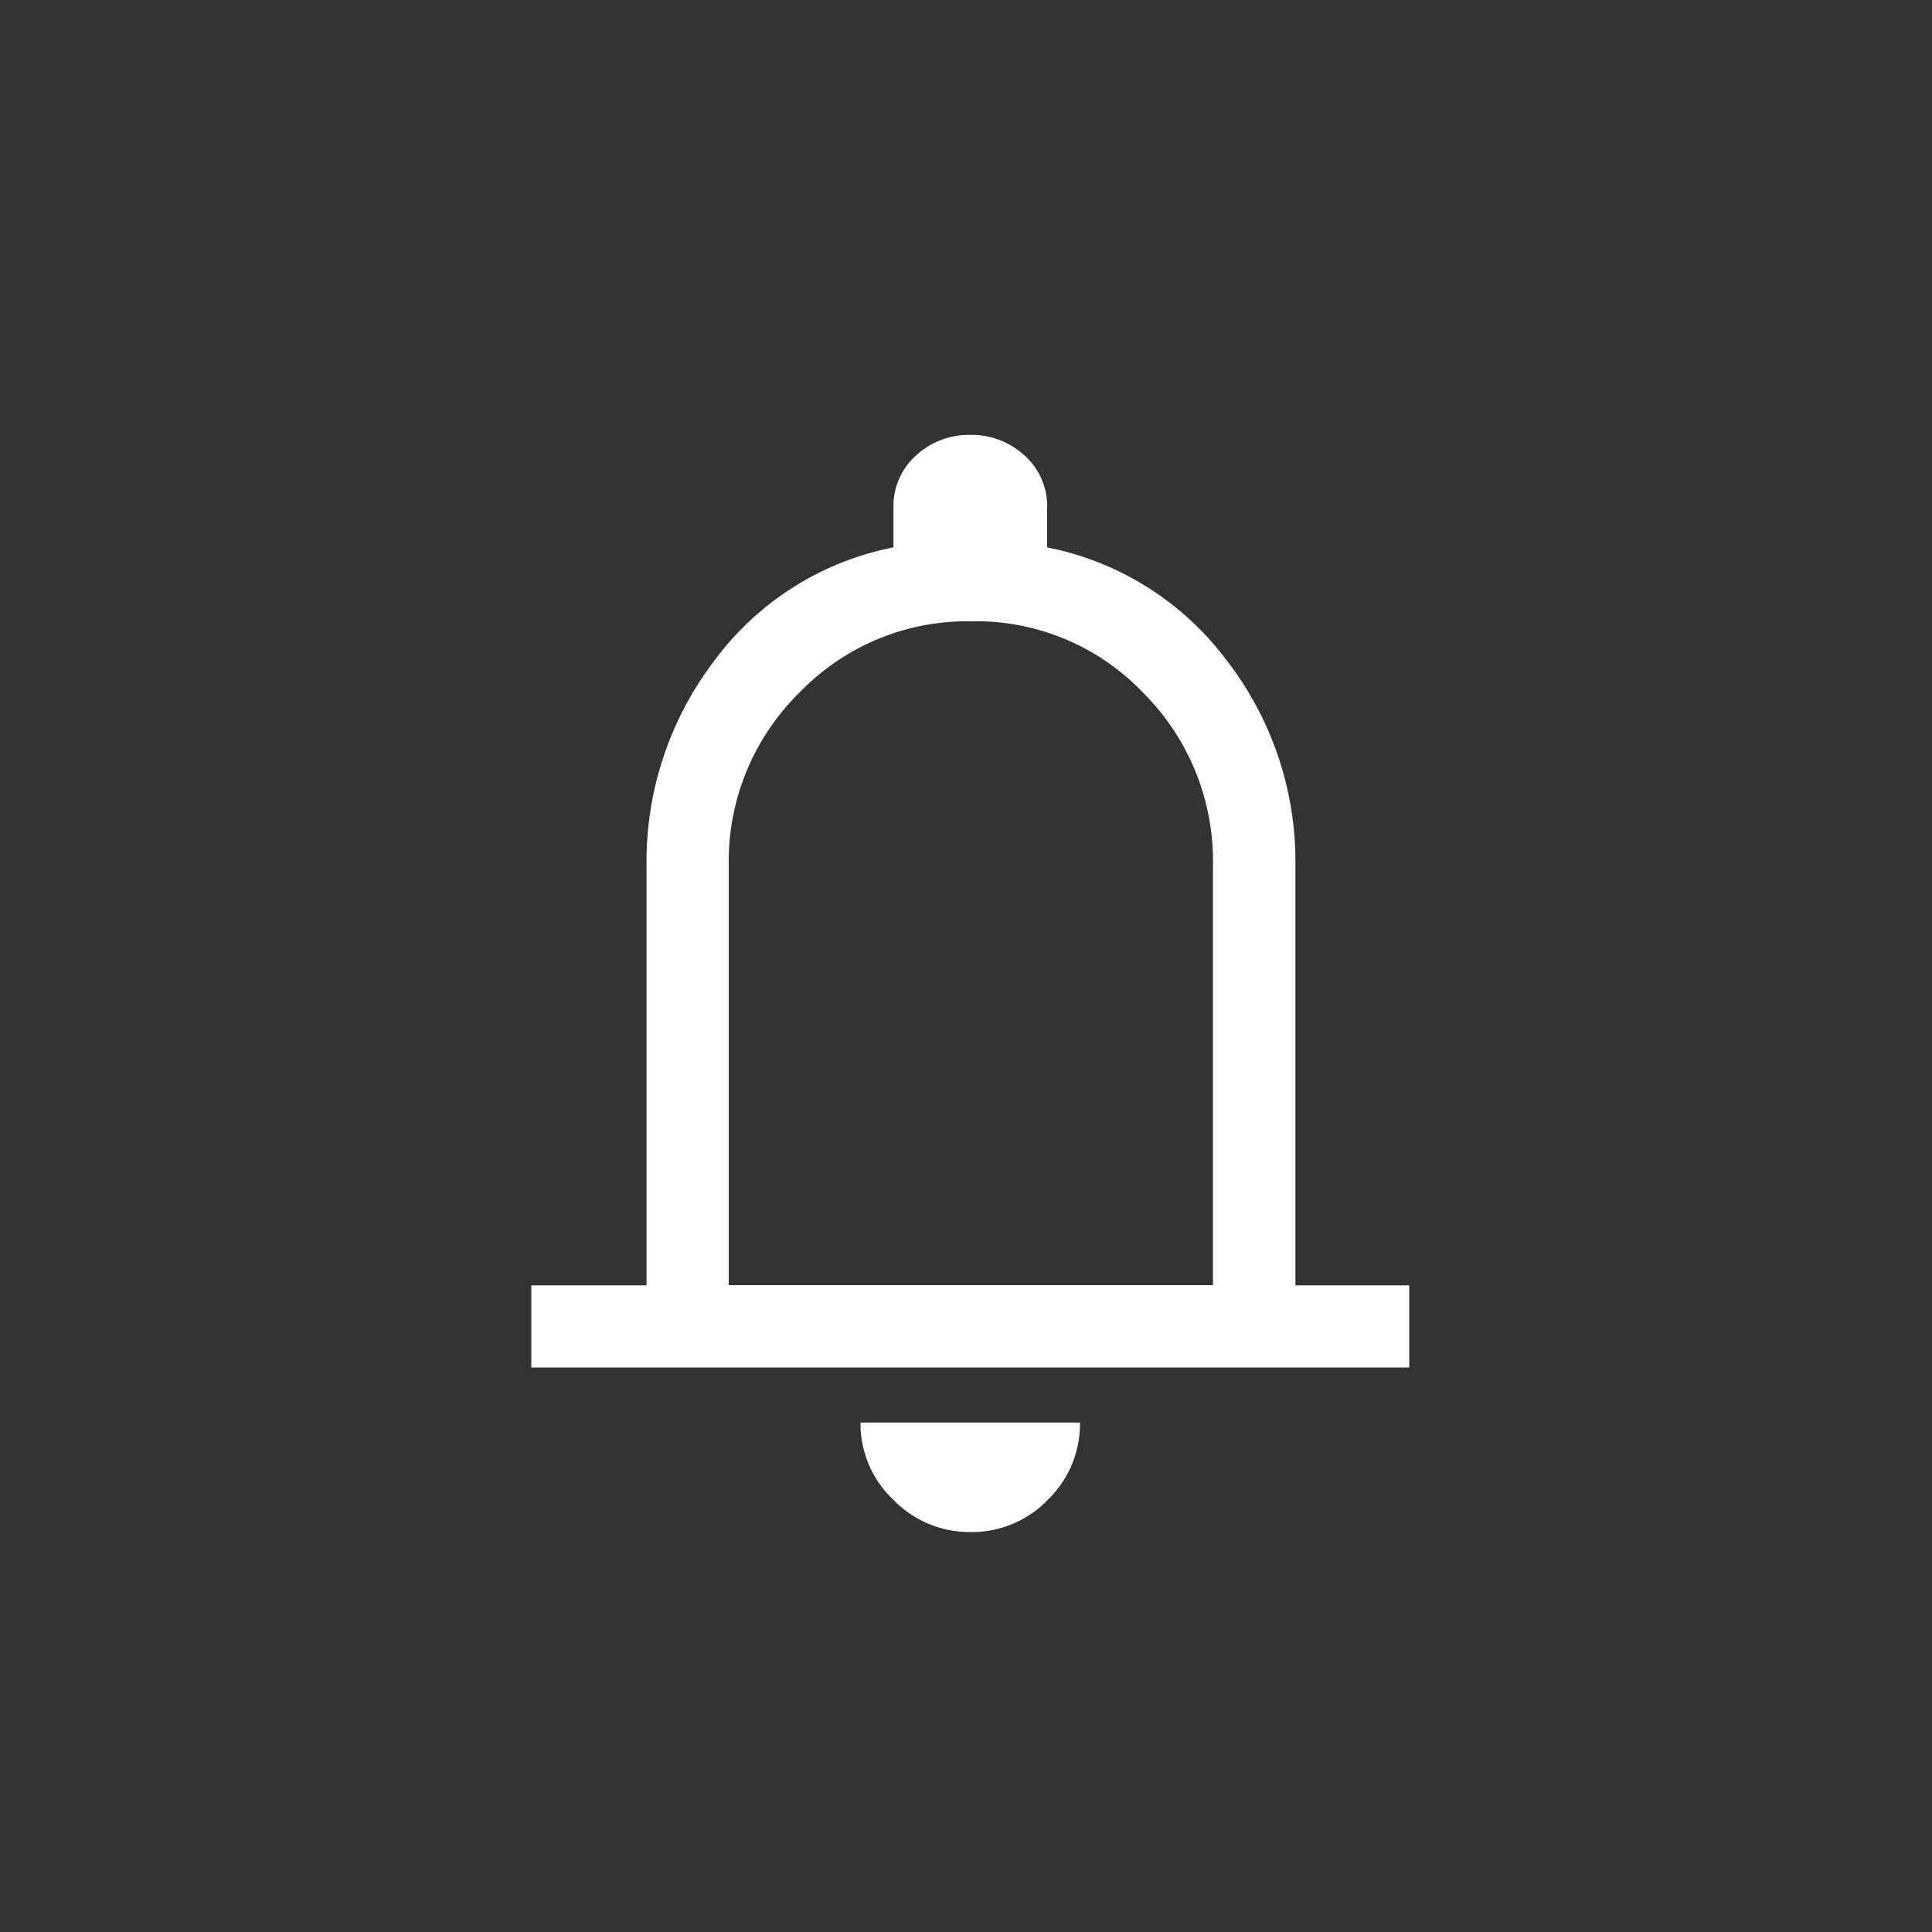 <svg xmlns="http://www.w3.org/2000/svg" width="40" height="40" viewBox="0 0 40 40">
  <rect x="0" y="0" width="40" height="40" fill="#333333" stroke="none"/>
  <g id="Group_617" data-name="Group 617" transform="translate(-20)">
    <rect id="Rectangle_168" data-name="Rectangle 168" width="40" height="40" transform="translate(20)" fill="none"/>
    <path id="notifications_FILL0_wght400_GRAD0_opsz48" d="M160-860.688v-1.7h2.386v-8.69a6.856,6.856,0,0,1,1.406-4.246,6.058,6.058,0,0,1,3.706-2.343v-.824a1.4,1.4,0,0,1,.469-1.079,1.61,1.61,0,0,1,1.122-.426,1.61,1.61,0,0,1,1.122.426,1.4,1.4,0,0,1,.469,1.079v.824a6.117,6.117,0,0,1,3.72,2.343,6.811,6.811,0,0,1,1.42,4.246v8.69h2.357v1.7ZM169.088-869.066Zm0,11.786a2.2,2.2,0,0,1-1.59-.667,2.165,2.165,0,0,1-.682-1.6h4.544a2.188,2.188,0,0,1-.667,1.6A2.188,2.188,0,0,1,169.088-857.28Zm-5-5.112h10.025v-8.69a4.922,4.922,0,0,0-1.448-3.578,4.78,4.78,0,0,0-3.55-1.477,4.827,4.827,0,0,0-3.564,1.477,4.9,4.9,0,0,0-1.463,3.578Z" transform="translate(-129 889)" fill="#fff"/>
  </g>
</svg>
